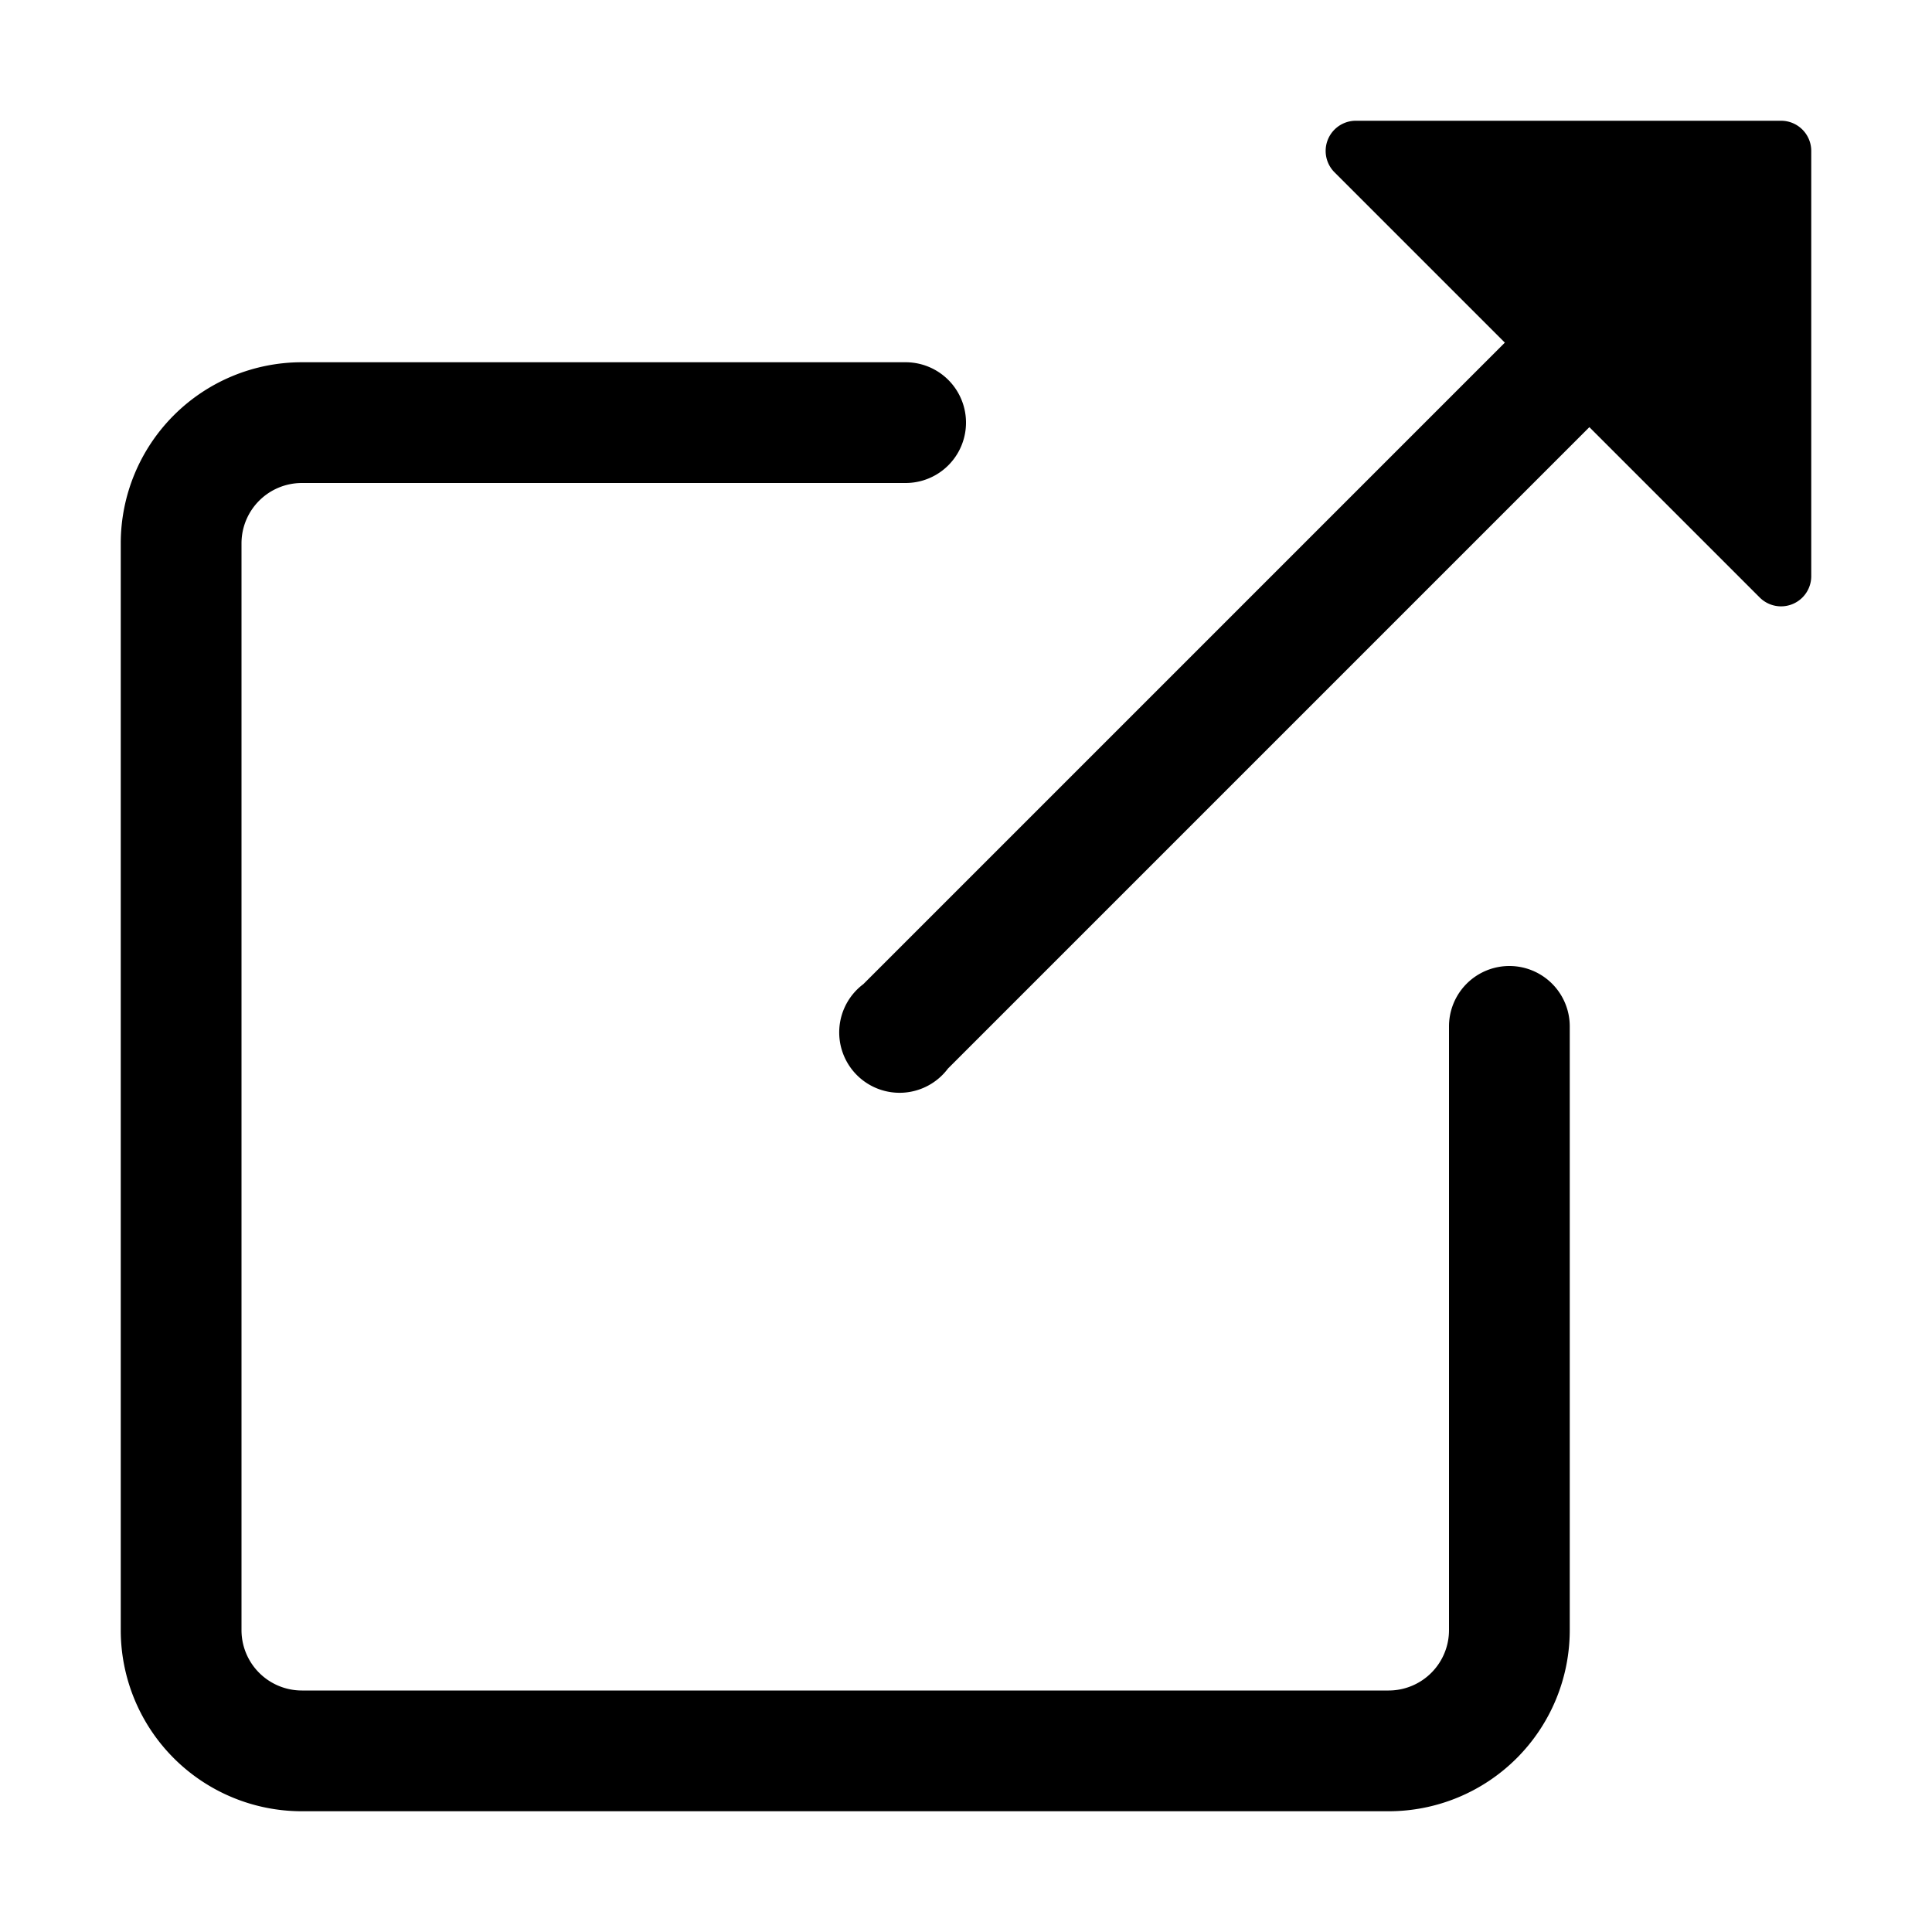 <svg xmlns="http://www.w3.org/2000/svg" viewBox="0 0 128 128"><path d="M104 68v40a12 12 0 0 1-12 12H20a12 12 0 0 1-12-12V36a12 12 0 0 1 12-12h40a4 4 0 0 1 0 8H20a4 4 0 0 0-4 4v72a4 4 0 0 0 4 4h72a4 4 0 0 0 4-4V68a4 4 0 0 1 8 0zm14-60H89.8a2 2 0 0 0-1.4 3.4l11.3 11.3-42.5 42.5a4 4 0 1 0 5.6 5.6l42.5-42.5 11.3 11.3a2 2 0 0 0 3.4-1.4V10a2 2 0 0 0-2-2z"/></svg>